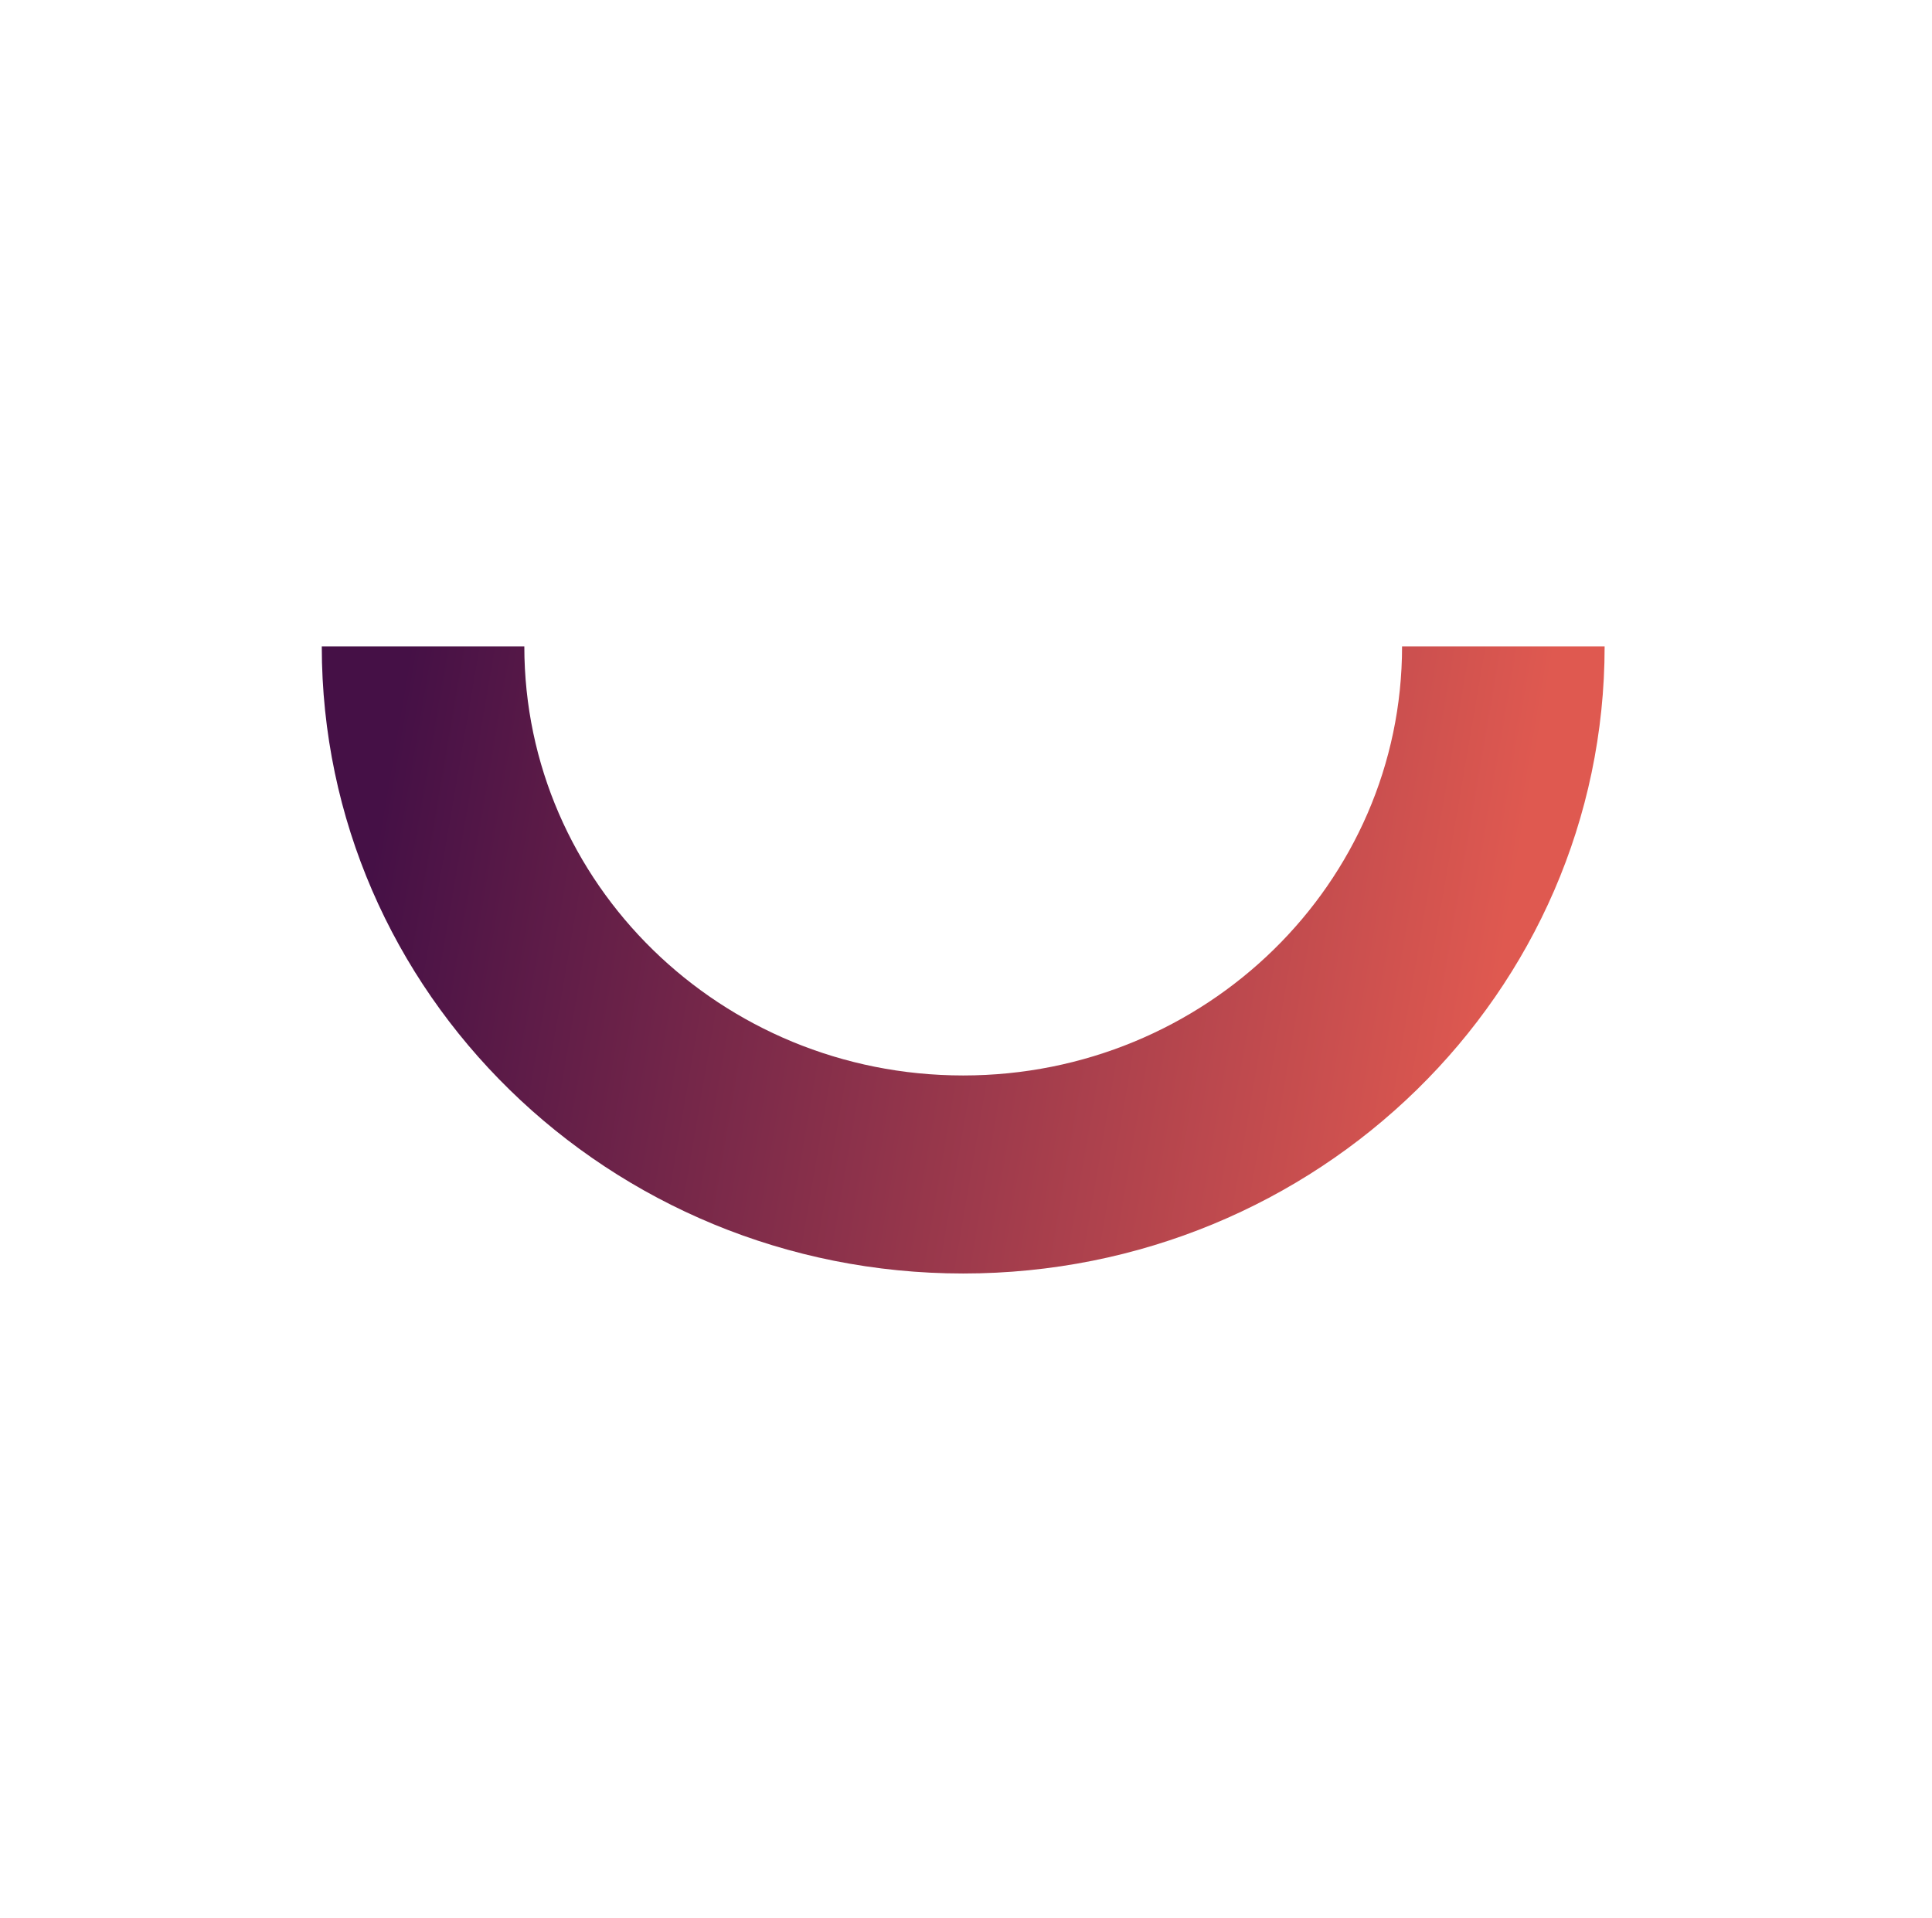 <svg width="136" height="135" viewBox="0 0 136 135" fill="none" xmlns="http://www.w3.org/2000/svg">
<path fill-rule="evenodd" clip-rule="evenodd" d="M67.803 75.709C84.865 75.709 98.696 62.184 98.696 45.502L112.955 45.502C112.955 69.884 92.739 89.65 67.803 89.65C42.866 89.65 22.651 69.884 22.651 45.502L36.909 45.502C36.909 62.184 50.741 75.709 67.803 75.709Z" fill="url(#paint0_linear_0_48)"/>
<defs>
<linearGradient id="paint0_linear_0_48" x1="102.001" y1="89.65" x2="23.54" y2="76.231" gradientUnits="userSpaceOnUse">
<stop stop-color="#DF5950"/>
<stop offset="1" stop-color="#451046"/>
</linearGradient>
</defs>
</svg>
